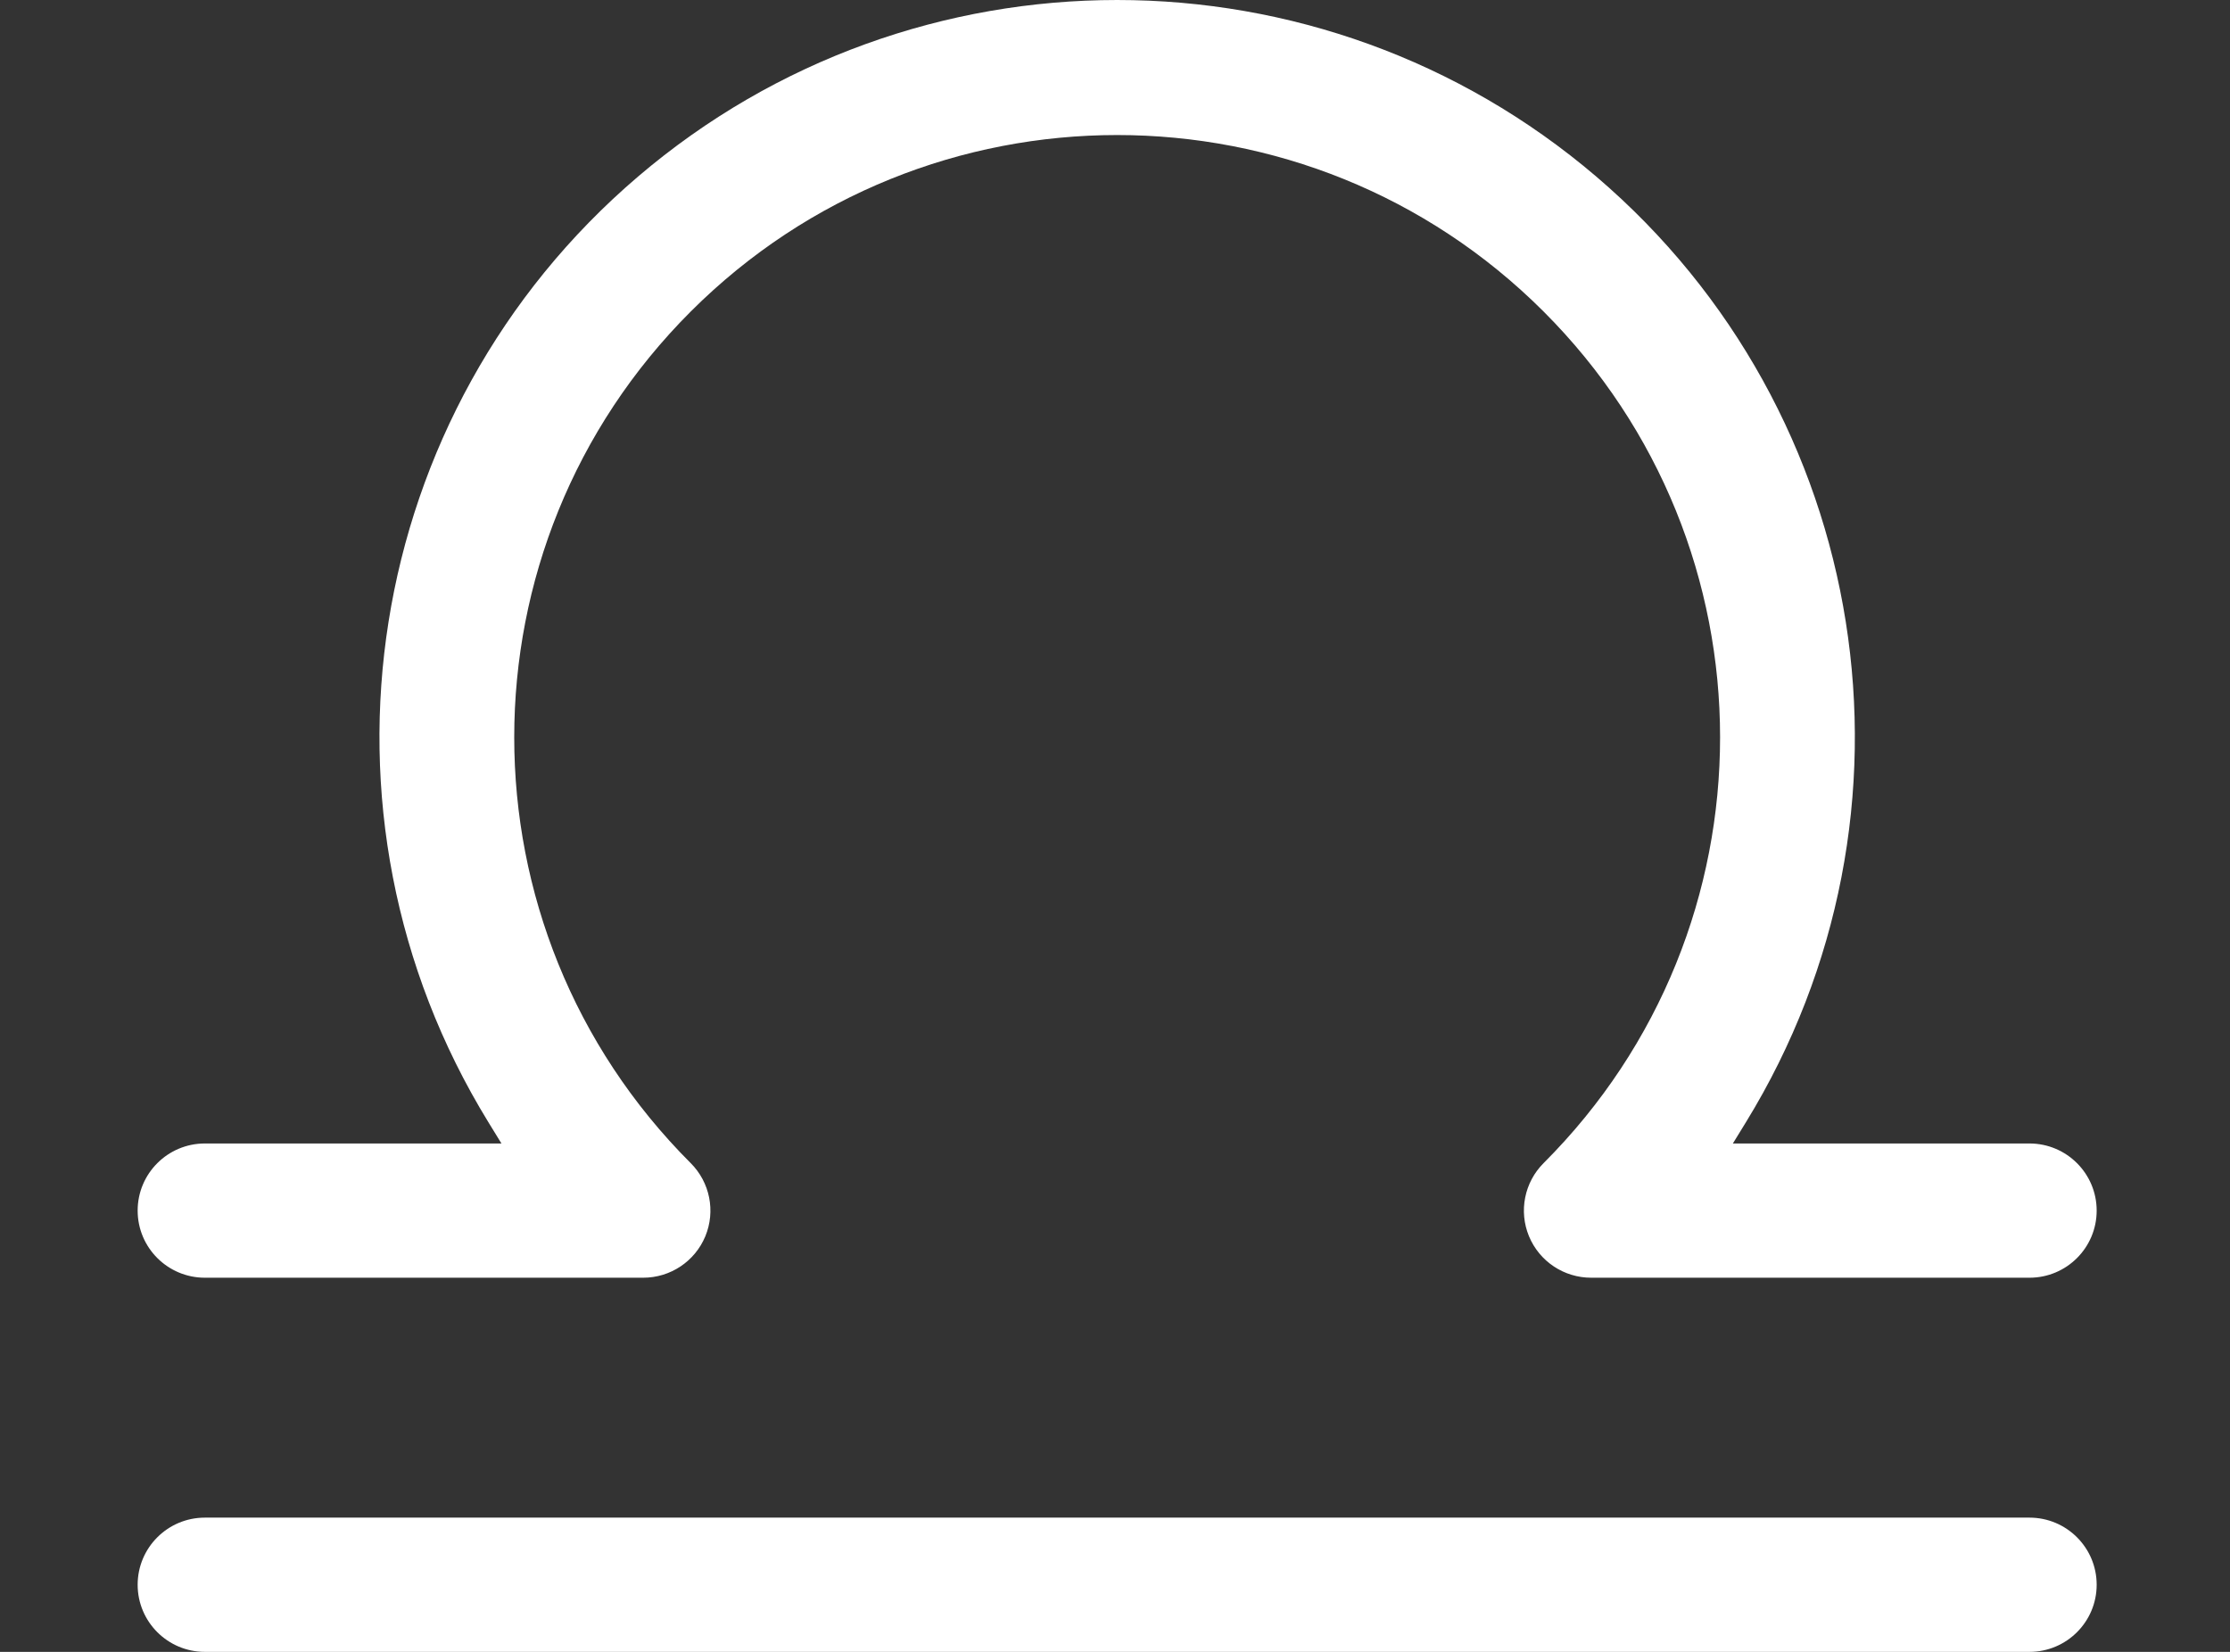 <?xml version="1.0" encoding="UTF-8"?>
<svg width="81px" height="60px" viewBox="0 0 81 60" version="1.1" xmlns="http://www.w3.org/2000/svg" xmlns:xlink="http://www.w3.org/1999/xlink">
    <rect x="0" y="0" width="81" height="60" fill="#333333" stroke="none"/>
    <g id="Libra" stroke="none" stroke-width="1" fill="none" fill-rule="evenodd">
        <path d="M23.359,46.41 C24.348,46.412 25.24,45.818 25.619,44.906 C25.997,43.994 25.787,42.943 25.087,42.246 C16.539,33.7 16.543,19.851 25.095,11.31 C33.647,2.77 47.51,2.77 56.062,11.31 C64.614,19.851 64.618,33.7 56.069,42.246 C55.37,42.943 55.16,43.994 55.538,44.906 C55.917,45.818 56.809,46.412 57.799,46.41 L73.716,46.41 C75.064,46.41 76.157,45.319 76.157,43.972 C76.157,42.626 75.064,41.534 73.716,41.534 L62.943,41.534 L63.419,40.759 C70.311,29.535 68.006,14.969 57.983,6.415 C47.96,-2.138 33.197,-2.138 23.174,6.415 C13.151,14.969 10.846,29.535 17.738,40.759 L18.214,41.534 L7.441,41.534 C6.093,41.534 5,42.626 5,43.972 C5,45.319 6.093,46.41 7.441,46.41 L23.359,46.41 Z M7.441,60 L73.716,60 C75.064,60 76.157,58.908 76.157,57.562 C76.157,56.215 75.064,55.124 73.716,55.124 L7.441,55.124 C6.093,55.124 5,56.215 5,57.562 C5,58.908 6.093,60 7.441,60 Z" id="Combined-Shape" fill="#FFFFFF" fill-rule="nonzero"></path>
        <rect id="Bones" x="0" y="0" width="81" height="60"></rect>
    </g>
</svg>
